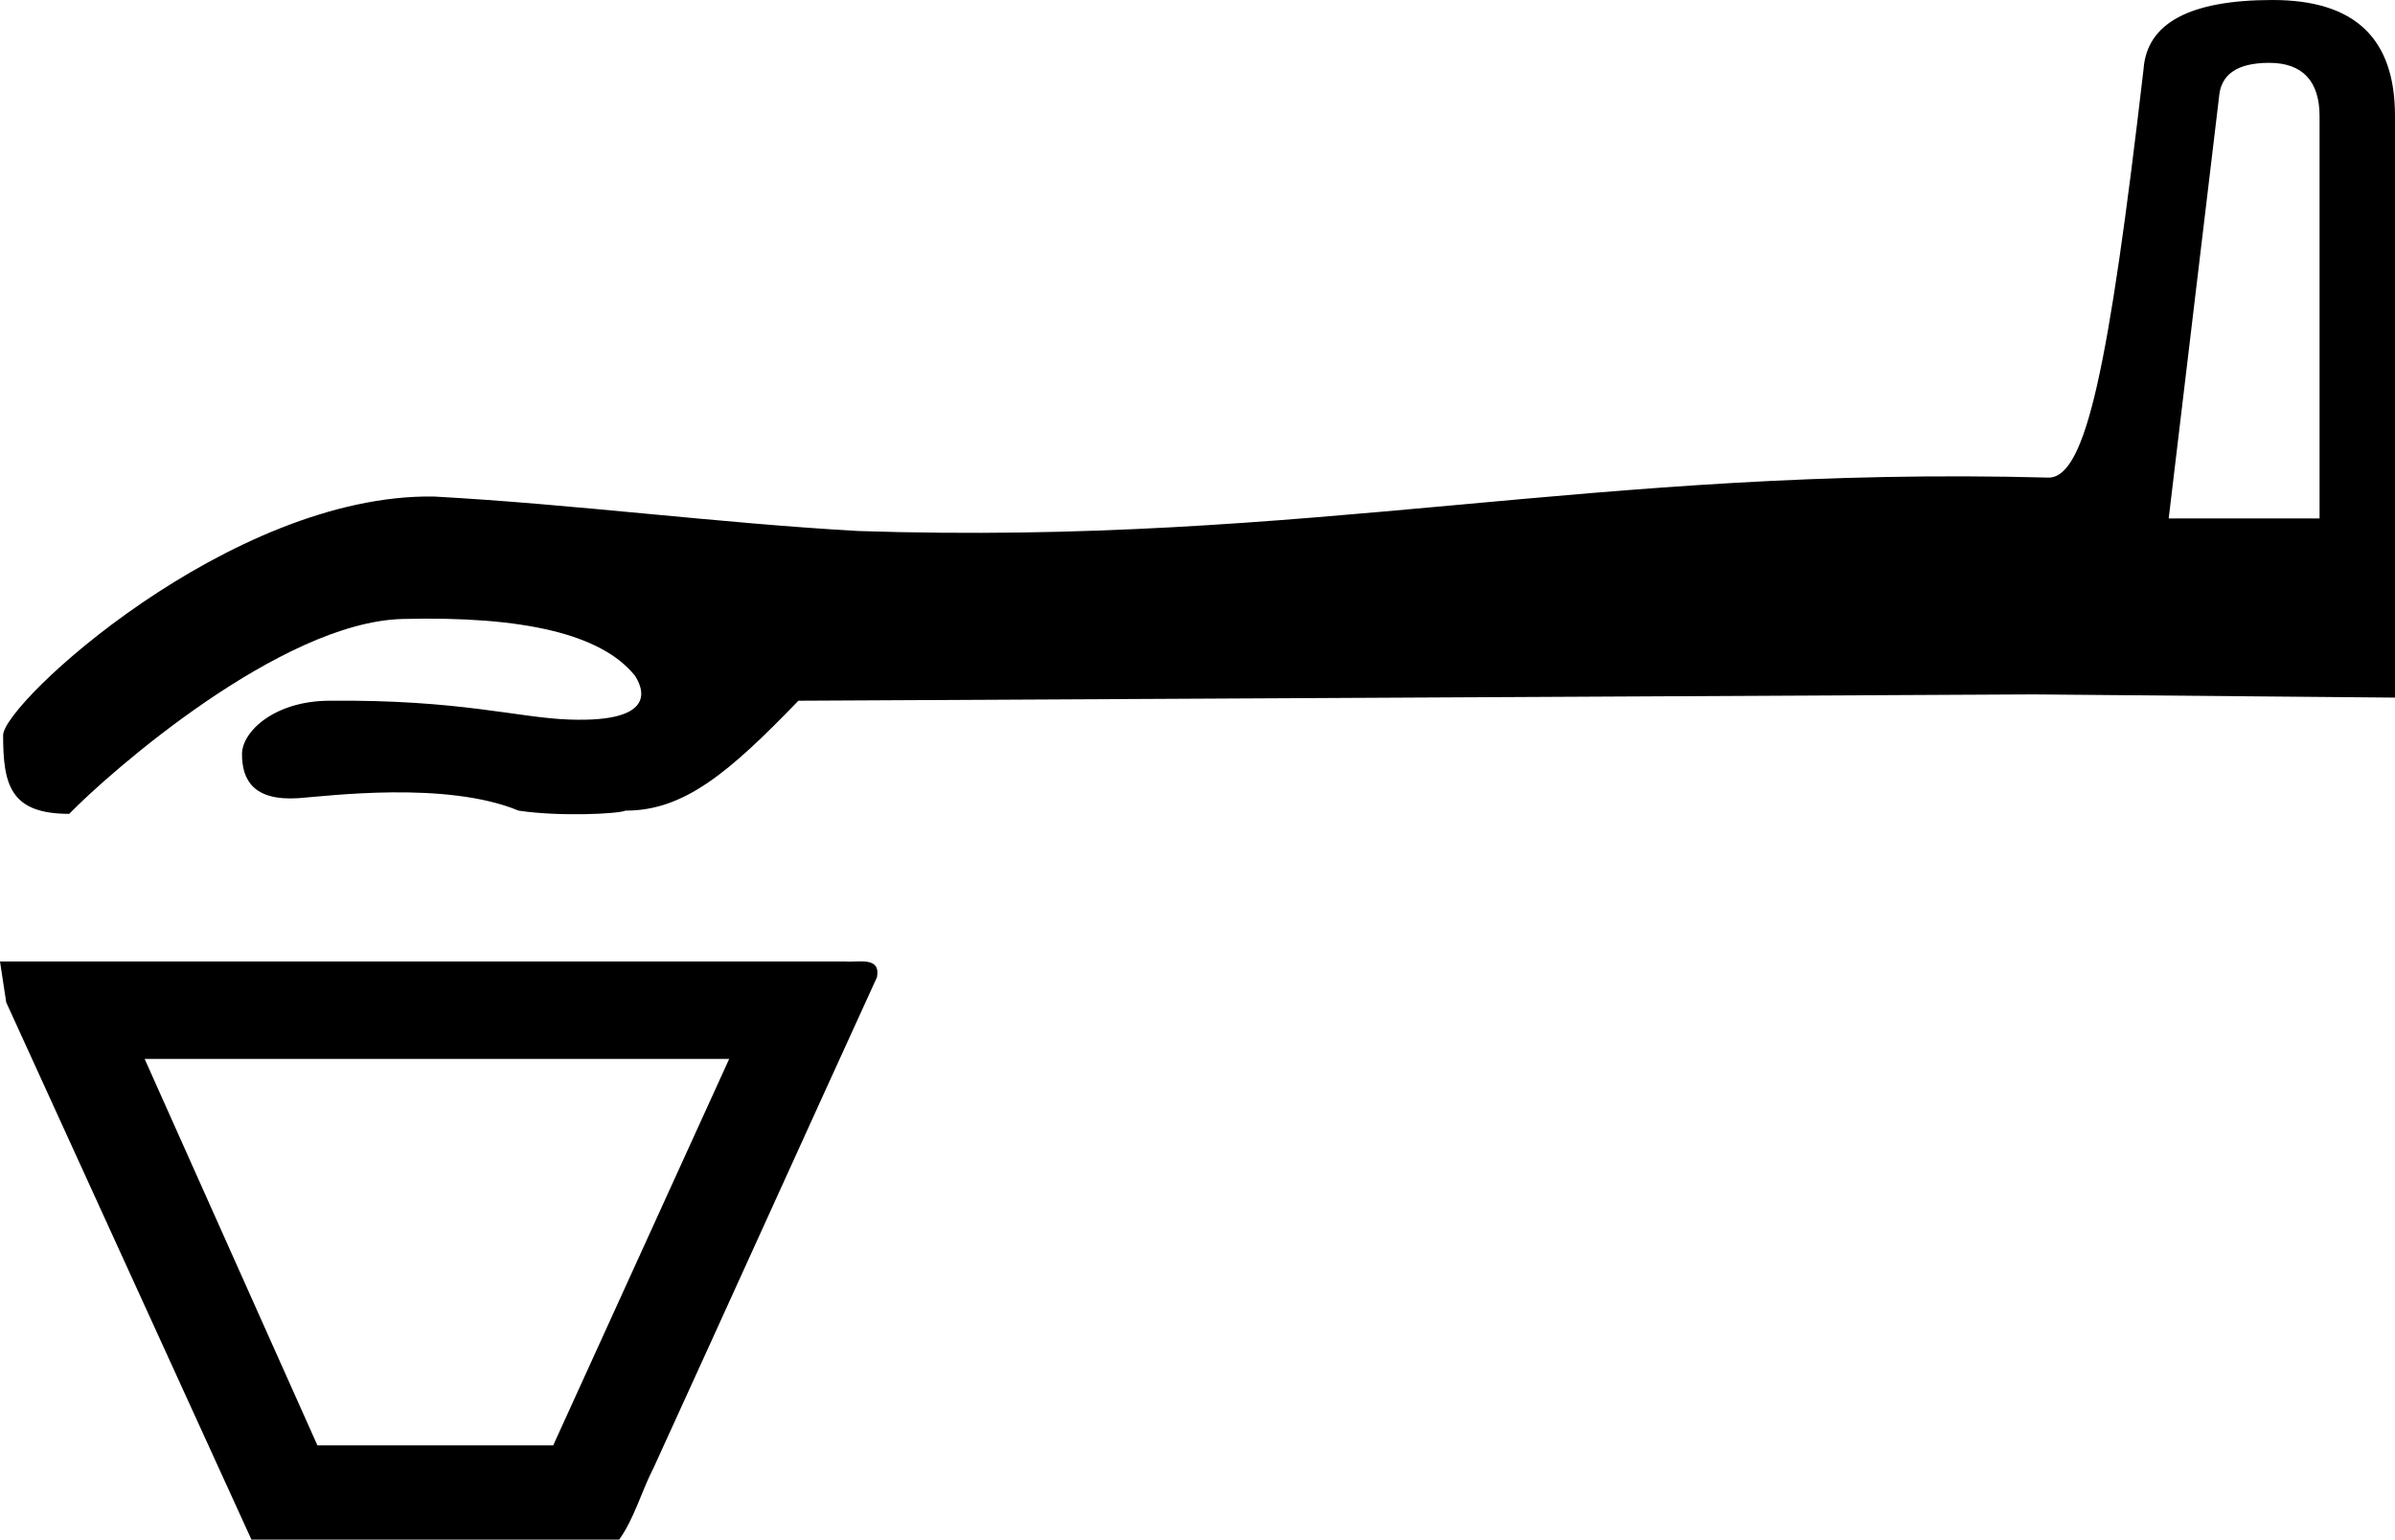 <?xml version="1.0" encoding="UTF-8" standalone="no"?>
<svg
   xmlns:dc="http://purl.org/dc/elements/1.1/"
   xmlns:cc="http://creativecommons.org/ns#"
   xmlns:rdf="http://www.w3.org/1999/02/22-rdf-syntax-ns#"
   xmlns:svg="http://www.w3.org/2000/svg"
   xmlns="http://www.w3.org/2000/svg"
   xmlns:sodipodi="http://sodipodi.sourceforge.net/DTD/sodipodi-0.dtd"
   xmlns:inkscape="http://www.inkscape.org/namespaces/inkscape"
   width="23.812"
   height="15.312"
   id="svg4142"
   sodipodi:version="0.32"
   inkscape:version="0.46"
   sodipodi:docname="D261.svg"
   inkscape:output_extension="org.inkscape.output.svg.inkscape"
   version="1.0">
  <defs
     id="defs4147">
    <inkscape:perspective
       sodipodi:type="inkscape:persp3d"
       inkscape:vp_x="0 : 3.5999999 : 1"
       inkscape:vp_y="0 : 1000 : 0"
       inkscape:vp_z="23.826315 : 3.5999999 : 1"
       inkscape:persp3d-origin="11.913157 : 2.3999999 : 1"
       id="perspective4151" />
  </defs>
  <sodipodi:namedview
     inkscape:window-height="708"
     inkscape:window-width="1024"
     inkscape:pageshadow="2"
     inkscape:pageopacity="0.0"
     guidetolerance="10.0"
     gridtolerance="10.0"
     objecttolerance="10.0"
     borderopacity="1.0"
     bordercolor="#666666"
     pagecolor="#ffffff"
     id="base"
     showgrid="false"
     inkscape:zoom="32.84898"
     inkscape:cx="11.90625"
     inkscape:cy="7.65625"
     inkscape:window-x="0"
     inkscape:window-y="26"
     inkscape:current-layer="svg4142"
     showguides="true"
     inkscape:guide-bbox="true" />
  <path
     style="fill:#000000;stroke:none"
     d="M 22.594,0 C 21.773,0 21.344,0.23 21.312,0.688 C 20.965,3.672 20.738,4.734 20.375,4.75 C 15.823,4.628 13.057,5.43 8.531,5.281 C 7.12,5.201 5.726,5.016 4.312,4.938 C 2.291,4.909 0.032,6.993 0.031,7.312 C 0.031,7.81 0.105,8.094 0.688,8.094 C 1.093,7.678 2.792,6.188 4,6.156 C 5.208,6.125 5.981,6.308 6.312,6.719 C 6.38,6.823 6.569,7.19 5.656,7.156 C 5.148,7.138 4.572,6.957 3.281,6.969 C 2.729,6.969 2.406,7.276 2.406,7.5 C 2.406,7.753 2.516,7.968 2.969,7.938 C 3.252,7.918 4.434,7.763 5.156,8.062 C 5.564,8.124 6.152,8.094 6.219,8.062 C 6.798,8.063 7.244,7.689 7.938,6.969 L 20.219,6.906 L 23.812,6.938 L 23.812,1.156 C 23.813,0.383 23.415,0 22.594,0 z M 22.562,0.625 C 22.894,0.625 23.062,0.809 23.062,1.156 L 23.062,5.156 L 21.562,5.156 L 22.062,0.969 C 22.078,0.748 22.231,0.625 22.562,0.625 z M 0,9.562 L 0.062,9.969 L 2.5,15.312 L 6.156,15.312 C 6.305,15.106 6.381,14.823 6.5,14.594 C 7.247,12.959 7.972,11.354 8.719,9.719 C 8.76,9.507 8.528,9.574 8.406,9.562 C 5.599,9.563 2.807,9.562 0,9.562 z M 1.438,10.531 C 3.381,10.531 5.307,10.531 7.25,10.531 C 6.665,11.818 6.085,13.089 5.5,14.375 C 4.718,14.375 3.938,14.375 3.156,14.375 C 2.58,13.089 2.014,11.818 1.438,10.531 z"
     id="path4144" />
</svg>
